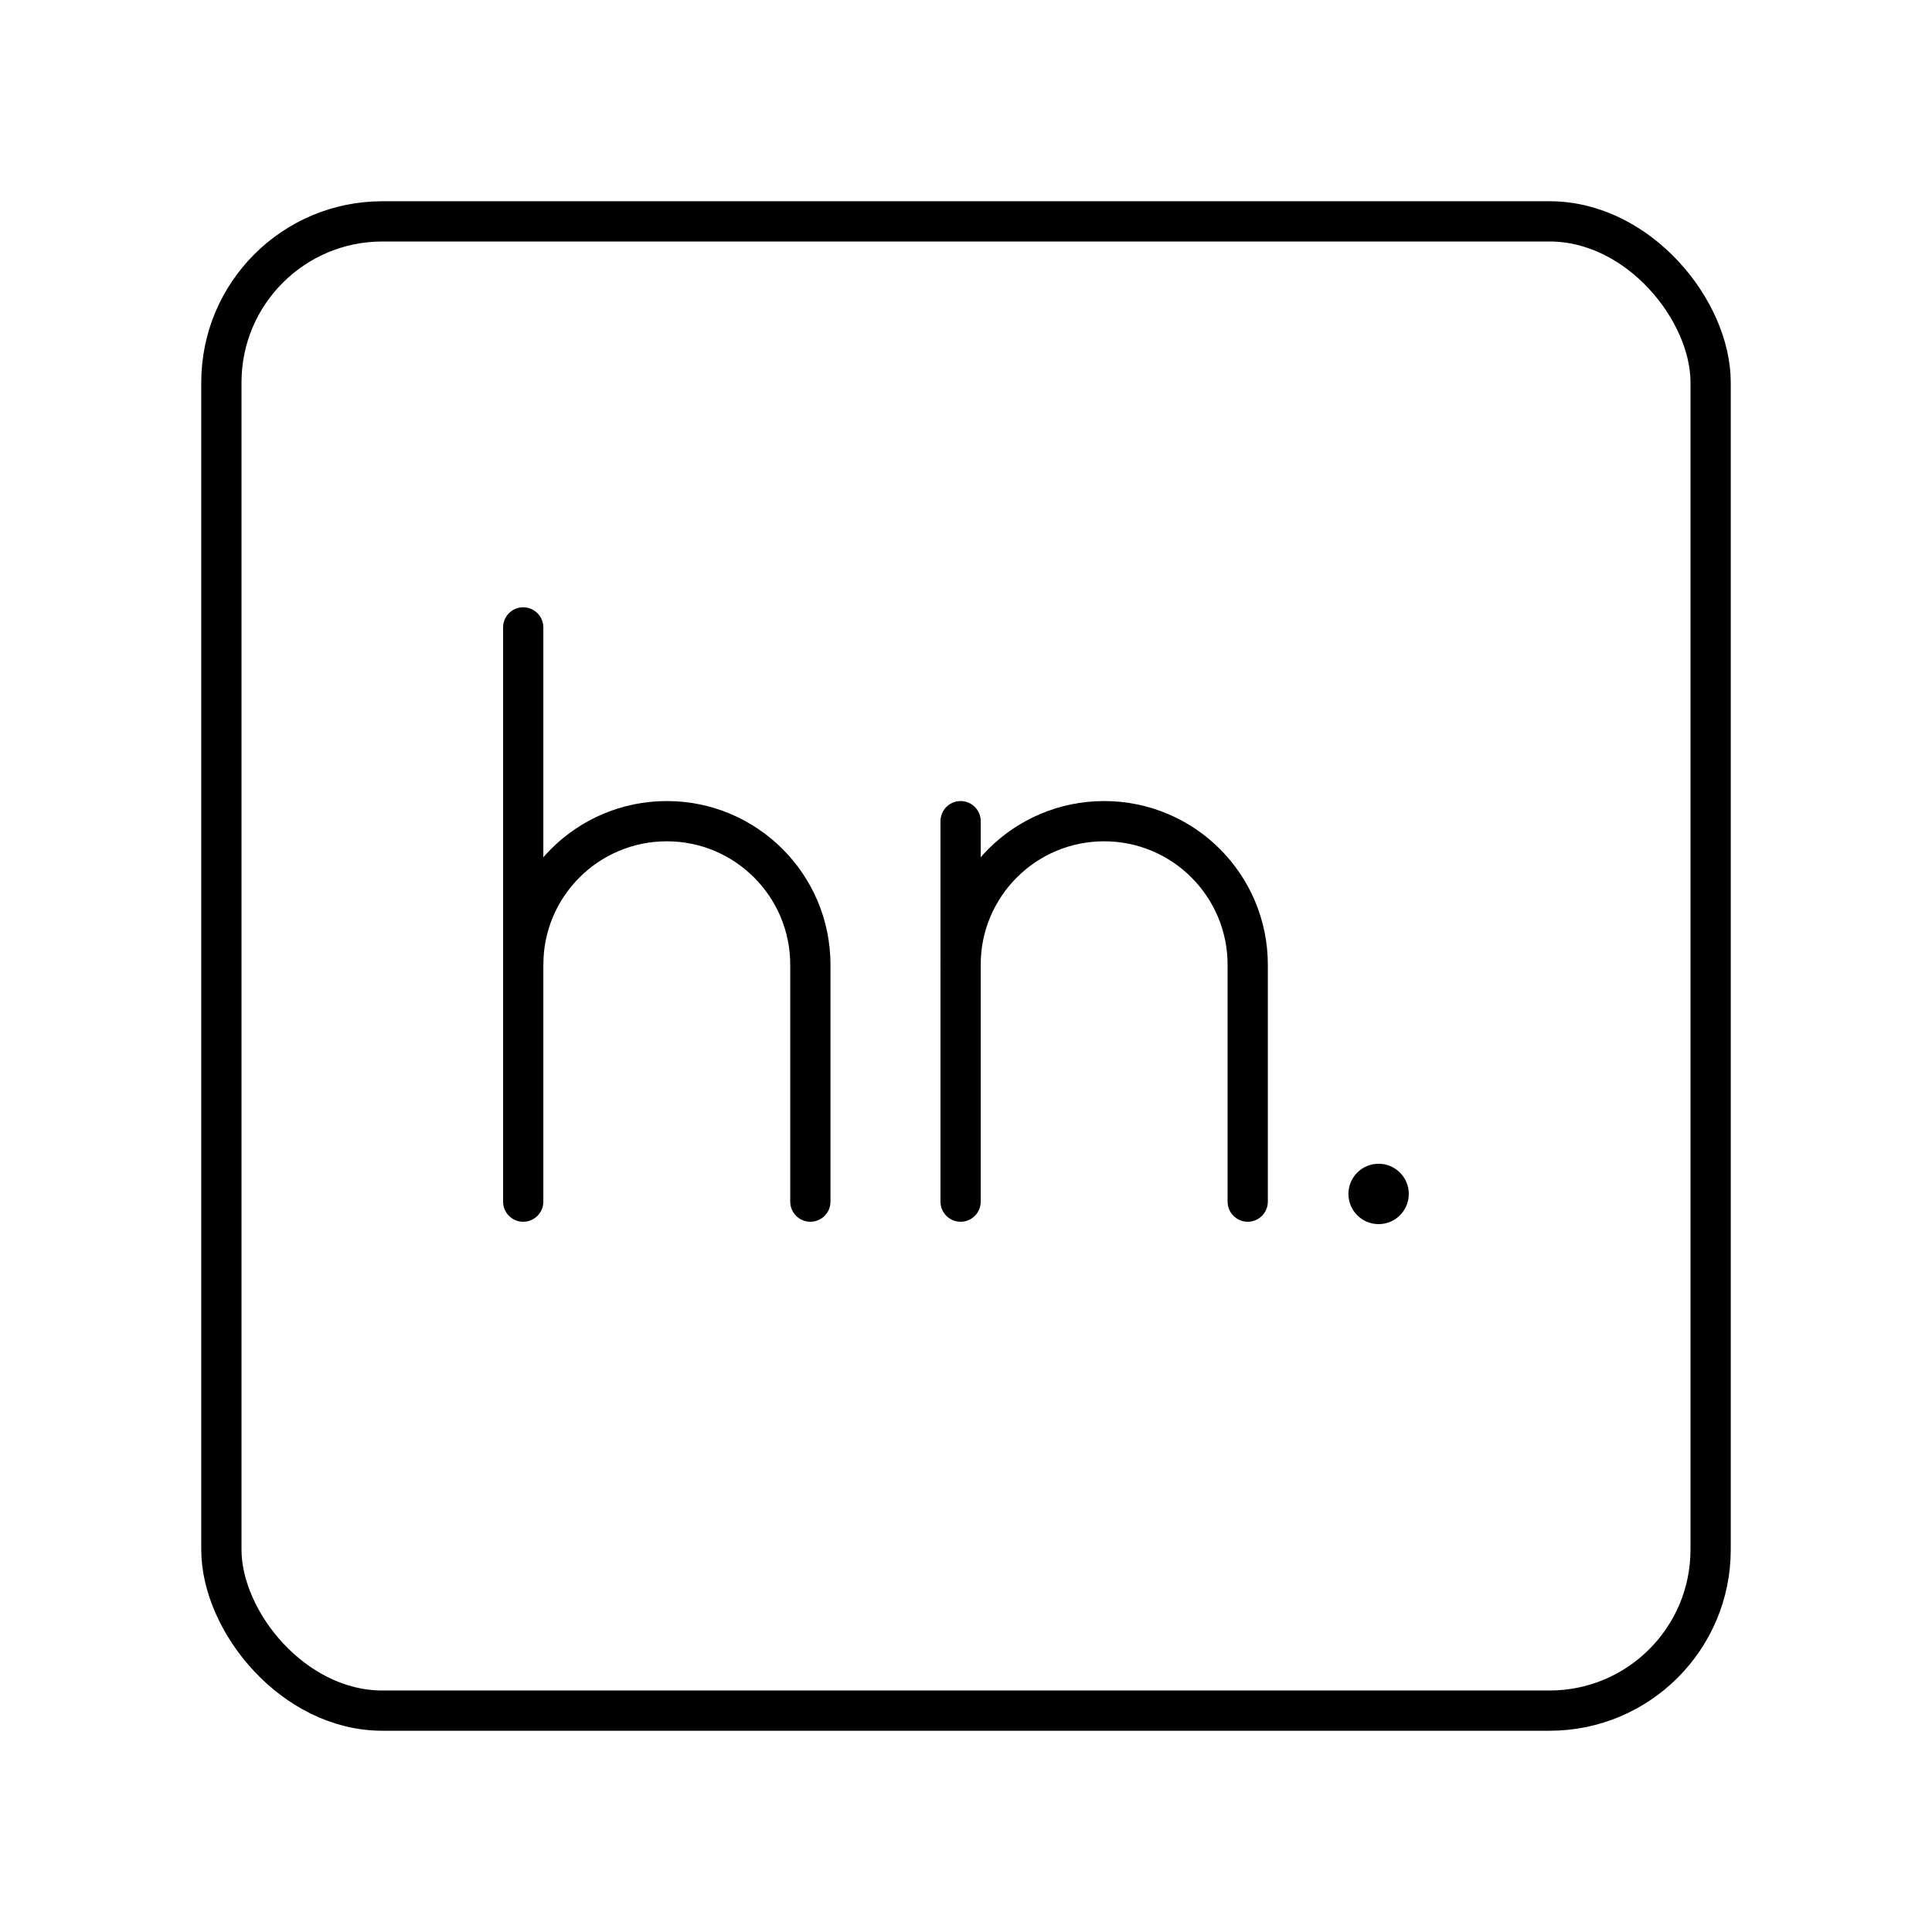 <?xml version="1.0" encoding="UTF-8"?><svg id="b" xmlns="http://www.w3.org/2000/svg" viewBox="0 0 48 48"><defs><style>.c{fill:#000;}.d{fill:none;stroke:#000;stroke-linecap:round;stroke-linejoin:round;}</style></defs><rect class="d" x="5.5" y="5.5" width="37" height="37" rx="4" ry="4"/><line class="d" x1="12.999" y1="15.588" x2="12.999" y2="29.854"/><path class="d" d="M12.999,23.969c0-1.97,1.597-3.567,3.567-3.567h0c1.97,0,3.567,1.597,3.567,3.567v5.885"/><path class="d" d="M30.999,29.854v-5.885c0-1.97-1.597-3.567-3.567-3.567h0c-1.97,0-3.567,1.597-3.567,3.567"/><line class="d" x1="23.866" y1="29.854" x2="23.866" y2="20.402"/><circle class="c" cx="34.251" cy="29.663" r=".75"/></svg>